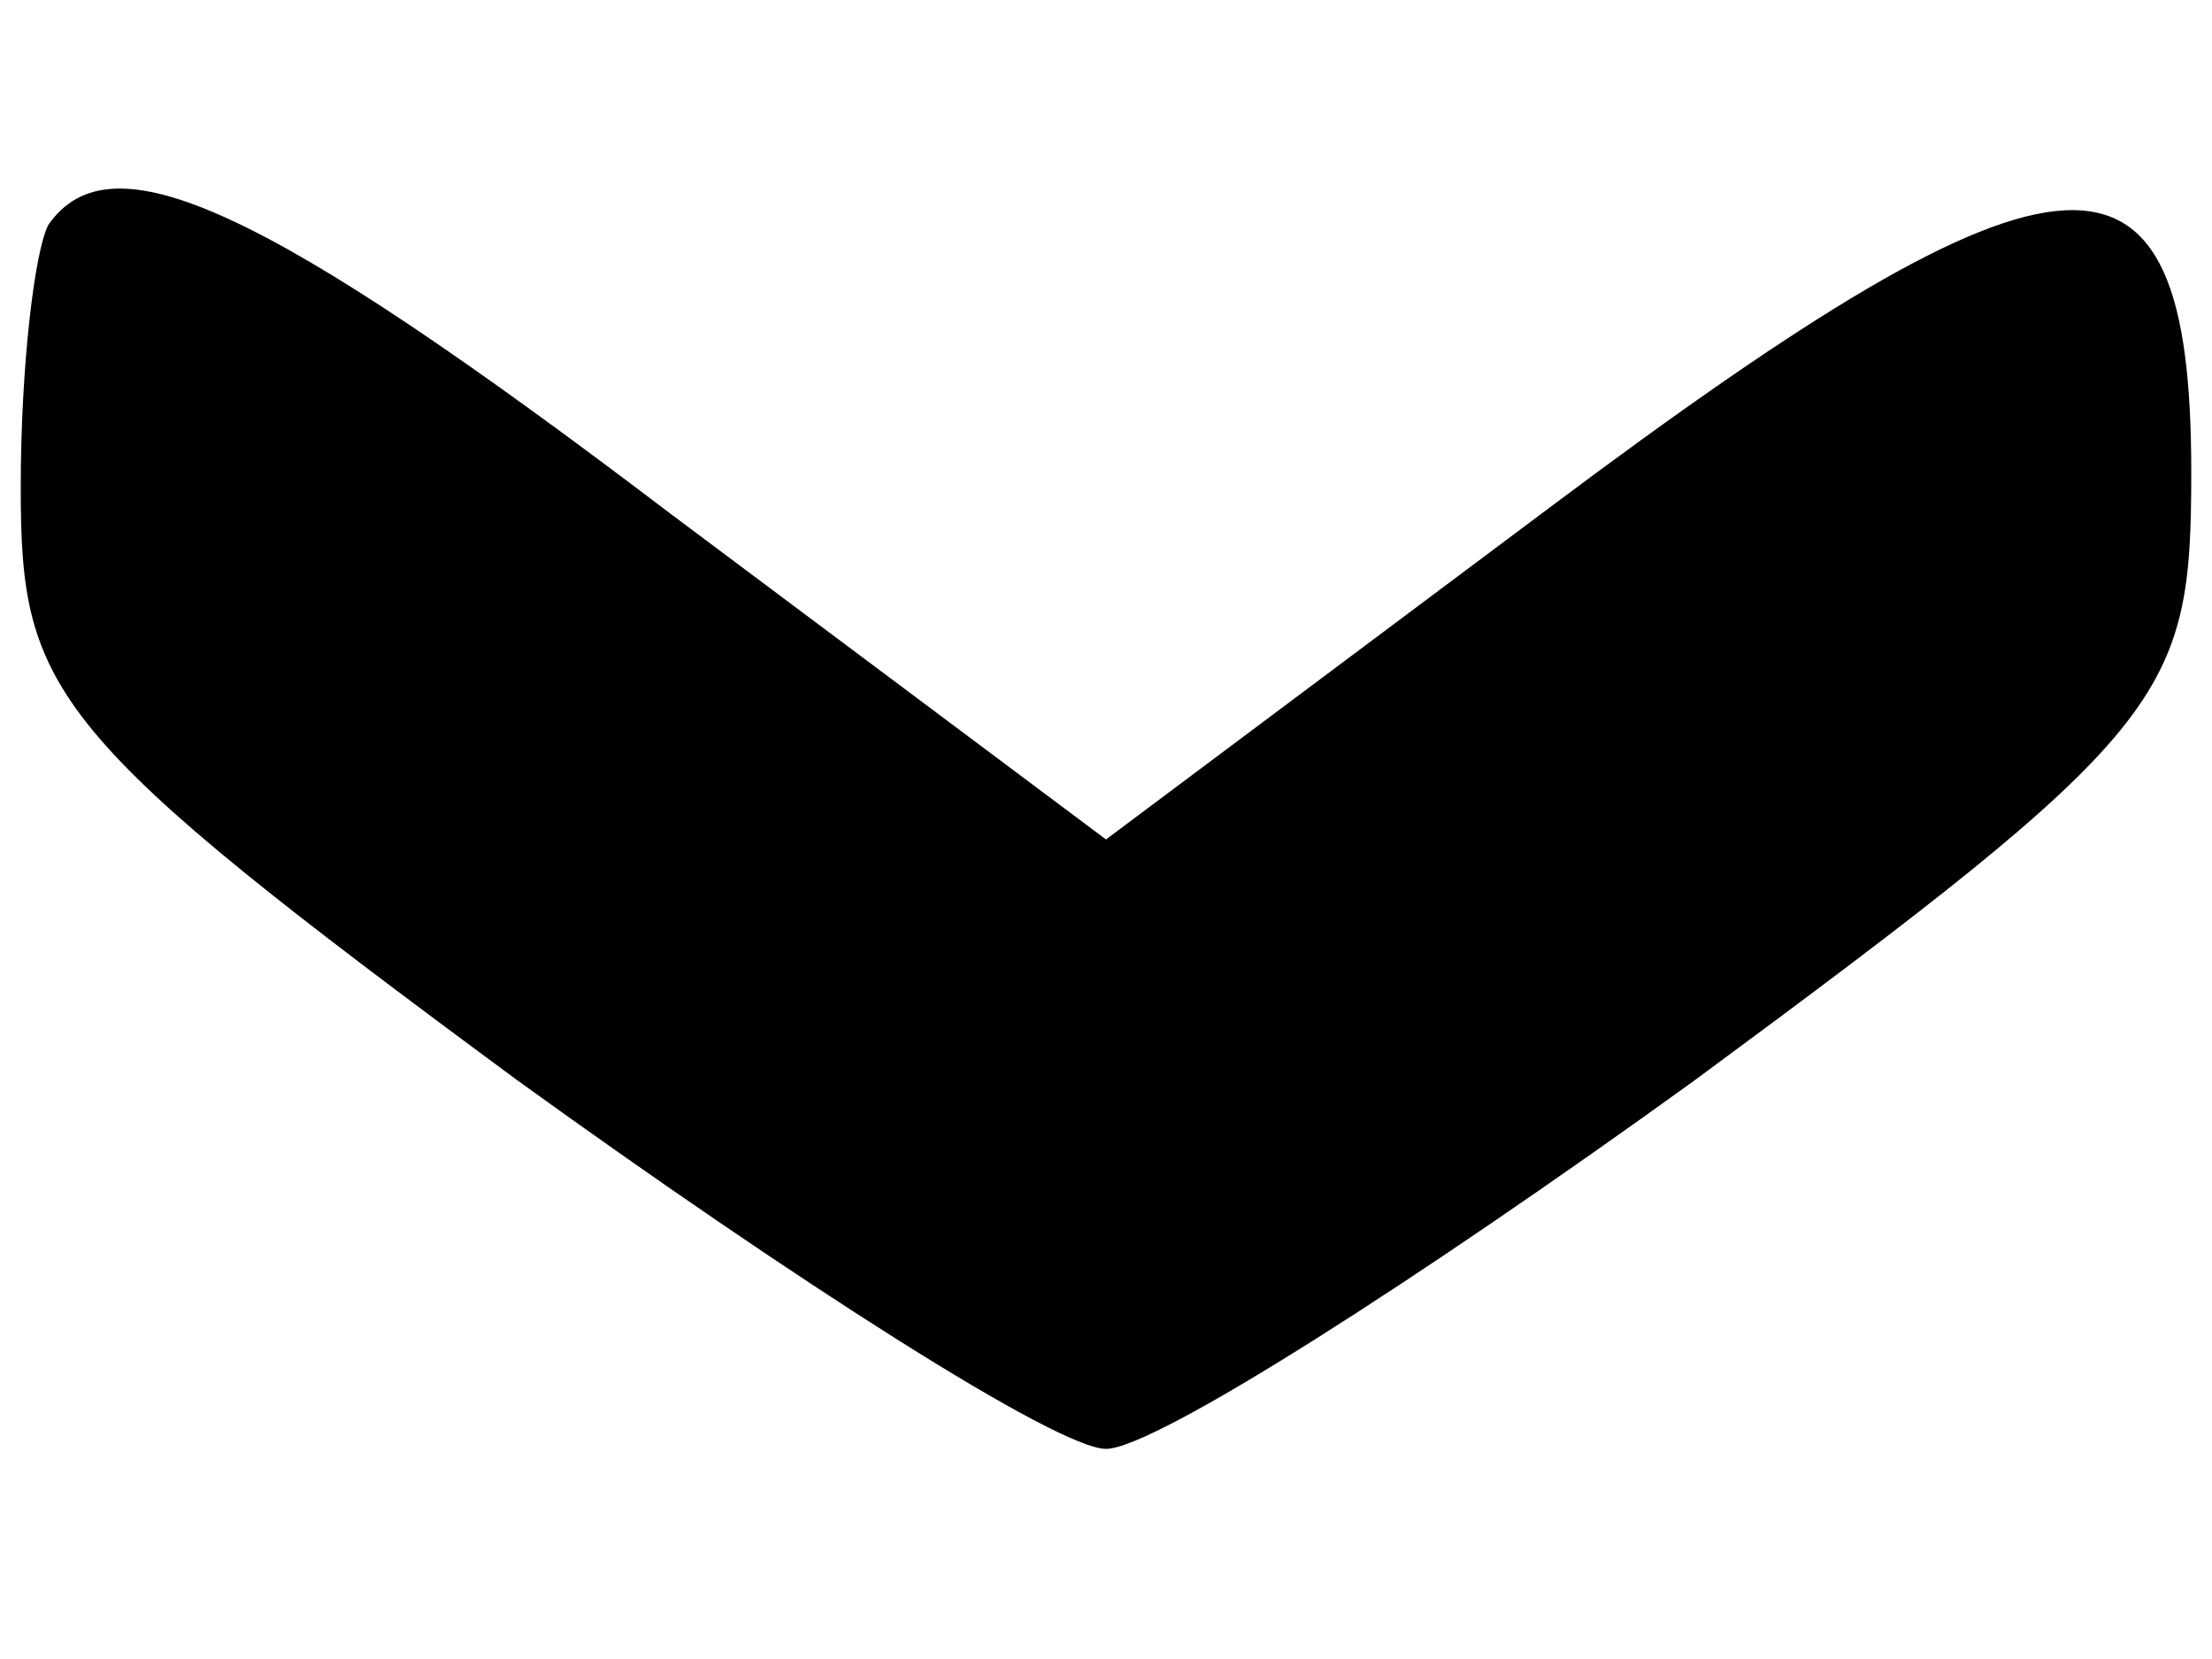 <?xml version="1.0" standalone="no"?>
<!DOCTYPE svg PUBLIC "-//W3C//DTD SVG 20010904//EN"
 "http://www.w3.org/TR/2001/REC-SVG-20010904/DTD/svg10.dtd">
<svg version="1.0" xmlns="http://www.w3.org/2000/svg"
 width="8pt" height="6pt" viewBox="0 0 8 6"
 preserveAspectRatio="xMidYMid meet">
<g transform="translate(0,6) scale(0.025,-0.019)"
fill="#000000" stroke="none">
<path d="M7 273 c-2 -5 -4 -27 -4 -50 0 -39 4 -47 72 -113 40 -38 78 -70 85
-70 7 0 45 32 85 70 69 67 72 73 72 116 0 68 -18 67 -93 -7 l-64 -63 -63 62
c-59 59 -81 72 -90 55z"/>
</g>
</svg>
